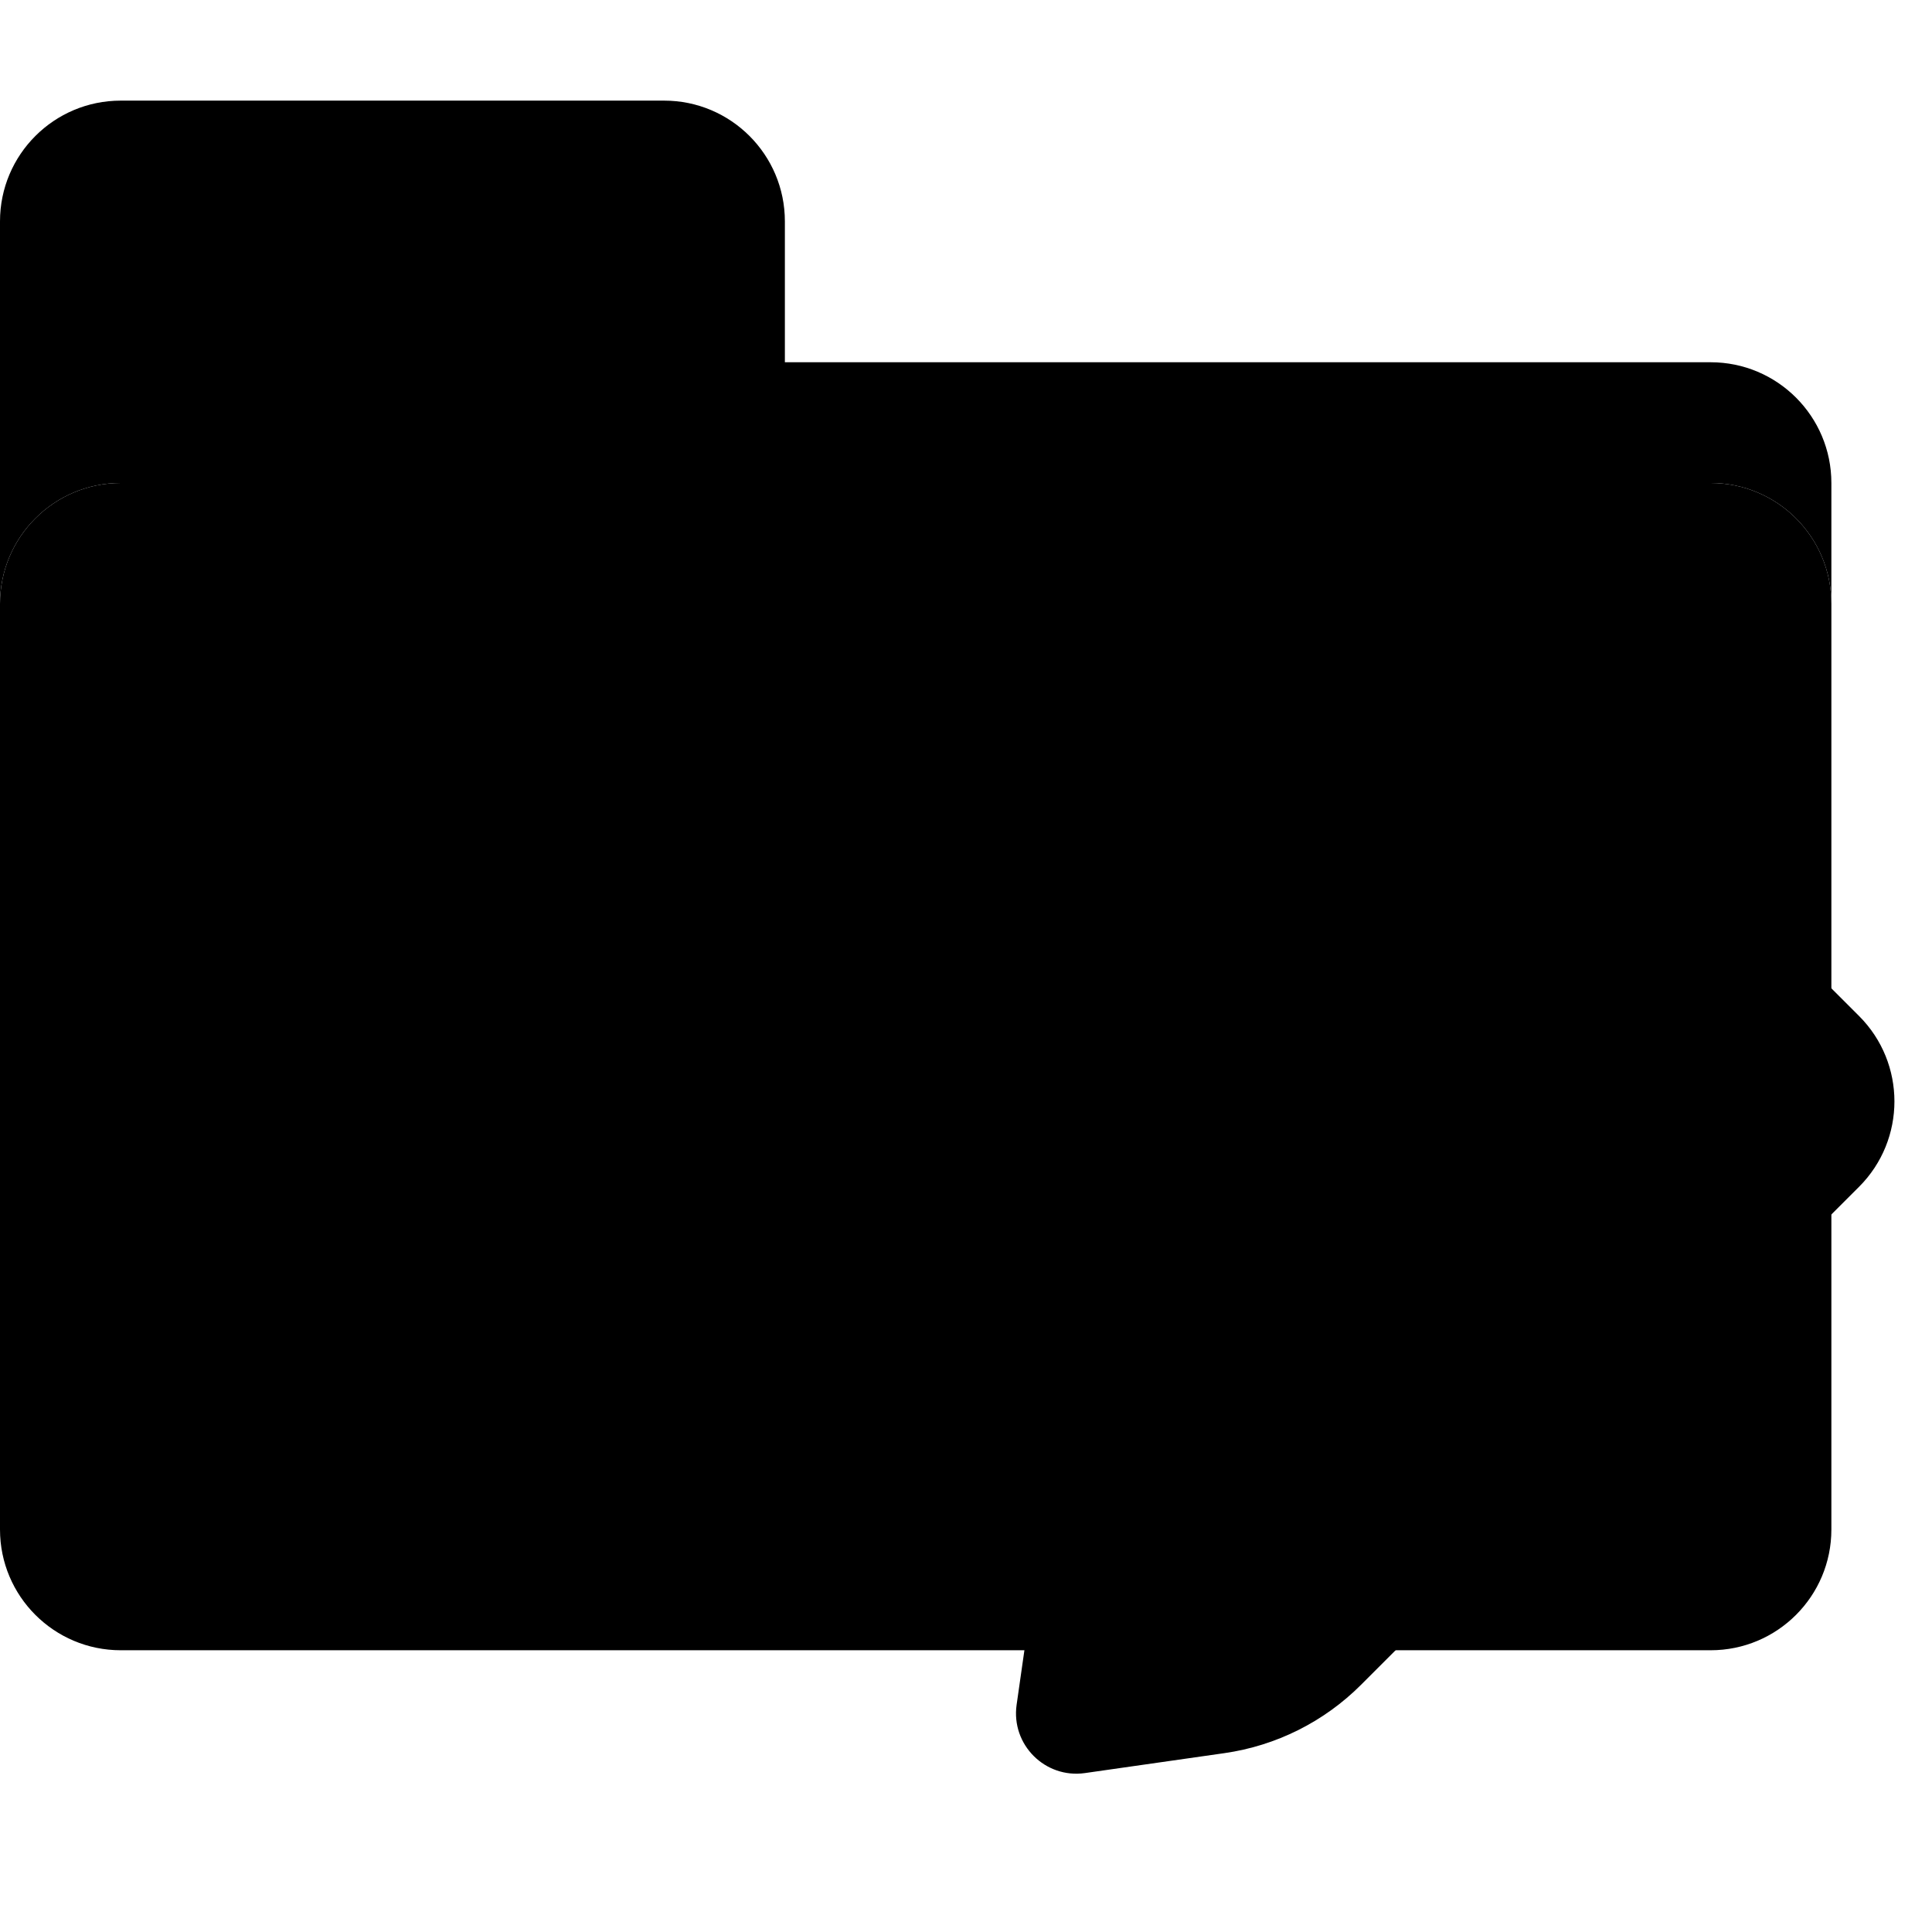 <svg width="96" height="96" viewBox="0 0 96 96" fill="none" xmlns="http://www.w3.org/2000/svg">
<g clip-path="url(#clip0_4805_67105)">
<path d="M85 24H6C2.686 24 0 26.686 0 30V76C0 79.314 2.686 82 6 82H85C88.314 82 91 79.314 91 76V30C91 26.686 88.314 24 85 24Z" fill="#FFE2C2" style="fill:#FFE2C2;fill:color(display-p3 1 0.886 0.761);fill-opacity:1;"/>
<path d="M0 11C0 7.686 2.686 5 6 5H33C36.314 5 39 7.686 39 11V18H85C88.314 18 91 20.686 91 24V30C91 26.686 88.314 24 85 24H6C2.686 24 0 26.686 0 30V11Z" fill="#FFD6B0" style="fill:#FFD6B0;fill:color(display-p3 1 0.84 0.69);fill-opacity:1;"/>
<g clip-path="url(#clip1_4805_67105)">
<path d="M54 75V84H63L90 57V54L84 48H81L54 75Z" fill="#FFE2C2" style="fill:#FFE2C2;fill:color(display-p3 1 0.886 0.761);fill-opacity:1;"/>
<path fill-rule="evenodd" clip-rule="evenodd" d="M88.133 54.728L83.891 50.485L81.769 52.607L79.648 54.728L83.891 58.971L86.012 56.849L88.133 54.728ZM88.133 63.213L92.376 58.971C94.719 56.627 94.719 52.828 92.376 50.485L88.133 46.243C85.79 43.9 81.991 43.9 79.648 46.243L75.406 50.485L73.284 52.607L71.163 54.728L54.9 70.991C53.063 72.827 51.873 75.209 51.505 77.78L50.515 84.709C50.233 86.689 51.93 88.386 53.91 88.103L60.839 87.113C63.41 86.746 65.791 85.555 67.627 83.719L83.891 67.456L86.012 65.335L88.133 63.213ZM75.406 58.971L79.648 63.213L63.385 79.477C62.467 80.395 61.276 80.99 59.991 81.174L57.021 81.598L57.445 78.628C57.629 77.343 58.224 76.152 59.142 75.234L75.406 58.971Z" fill="#FF9142" style="fill:#FF9142;fill:color(display-p3 1 0.568 0.26);fill-opacity:1;"/>
</g>
</g>
<defs>
<clipPath id="clip0_4805_67105">
<rect width="96" height="96" fill="white" style="fill:white;fill-opacity:1;"/>
</clipPath>
<clipPath id="clip1_4805_67105">
<rect width="48" height="48" fill="white" style="fill:white;fill-opacity:1;" transform="translate(48 42)"/>
</clipPath>
</defs>
</svg>
